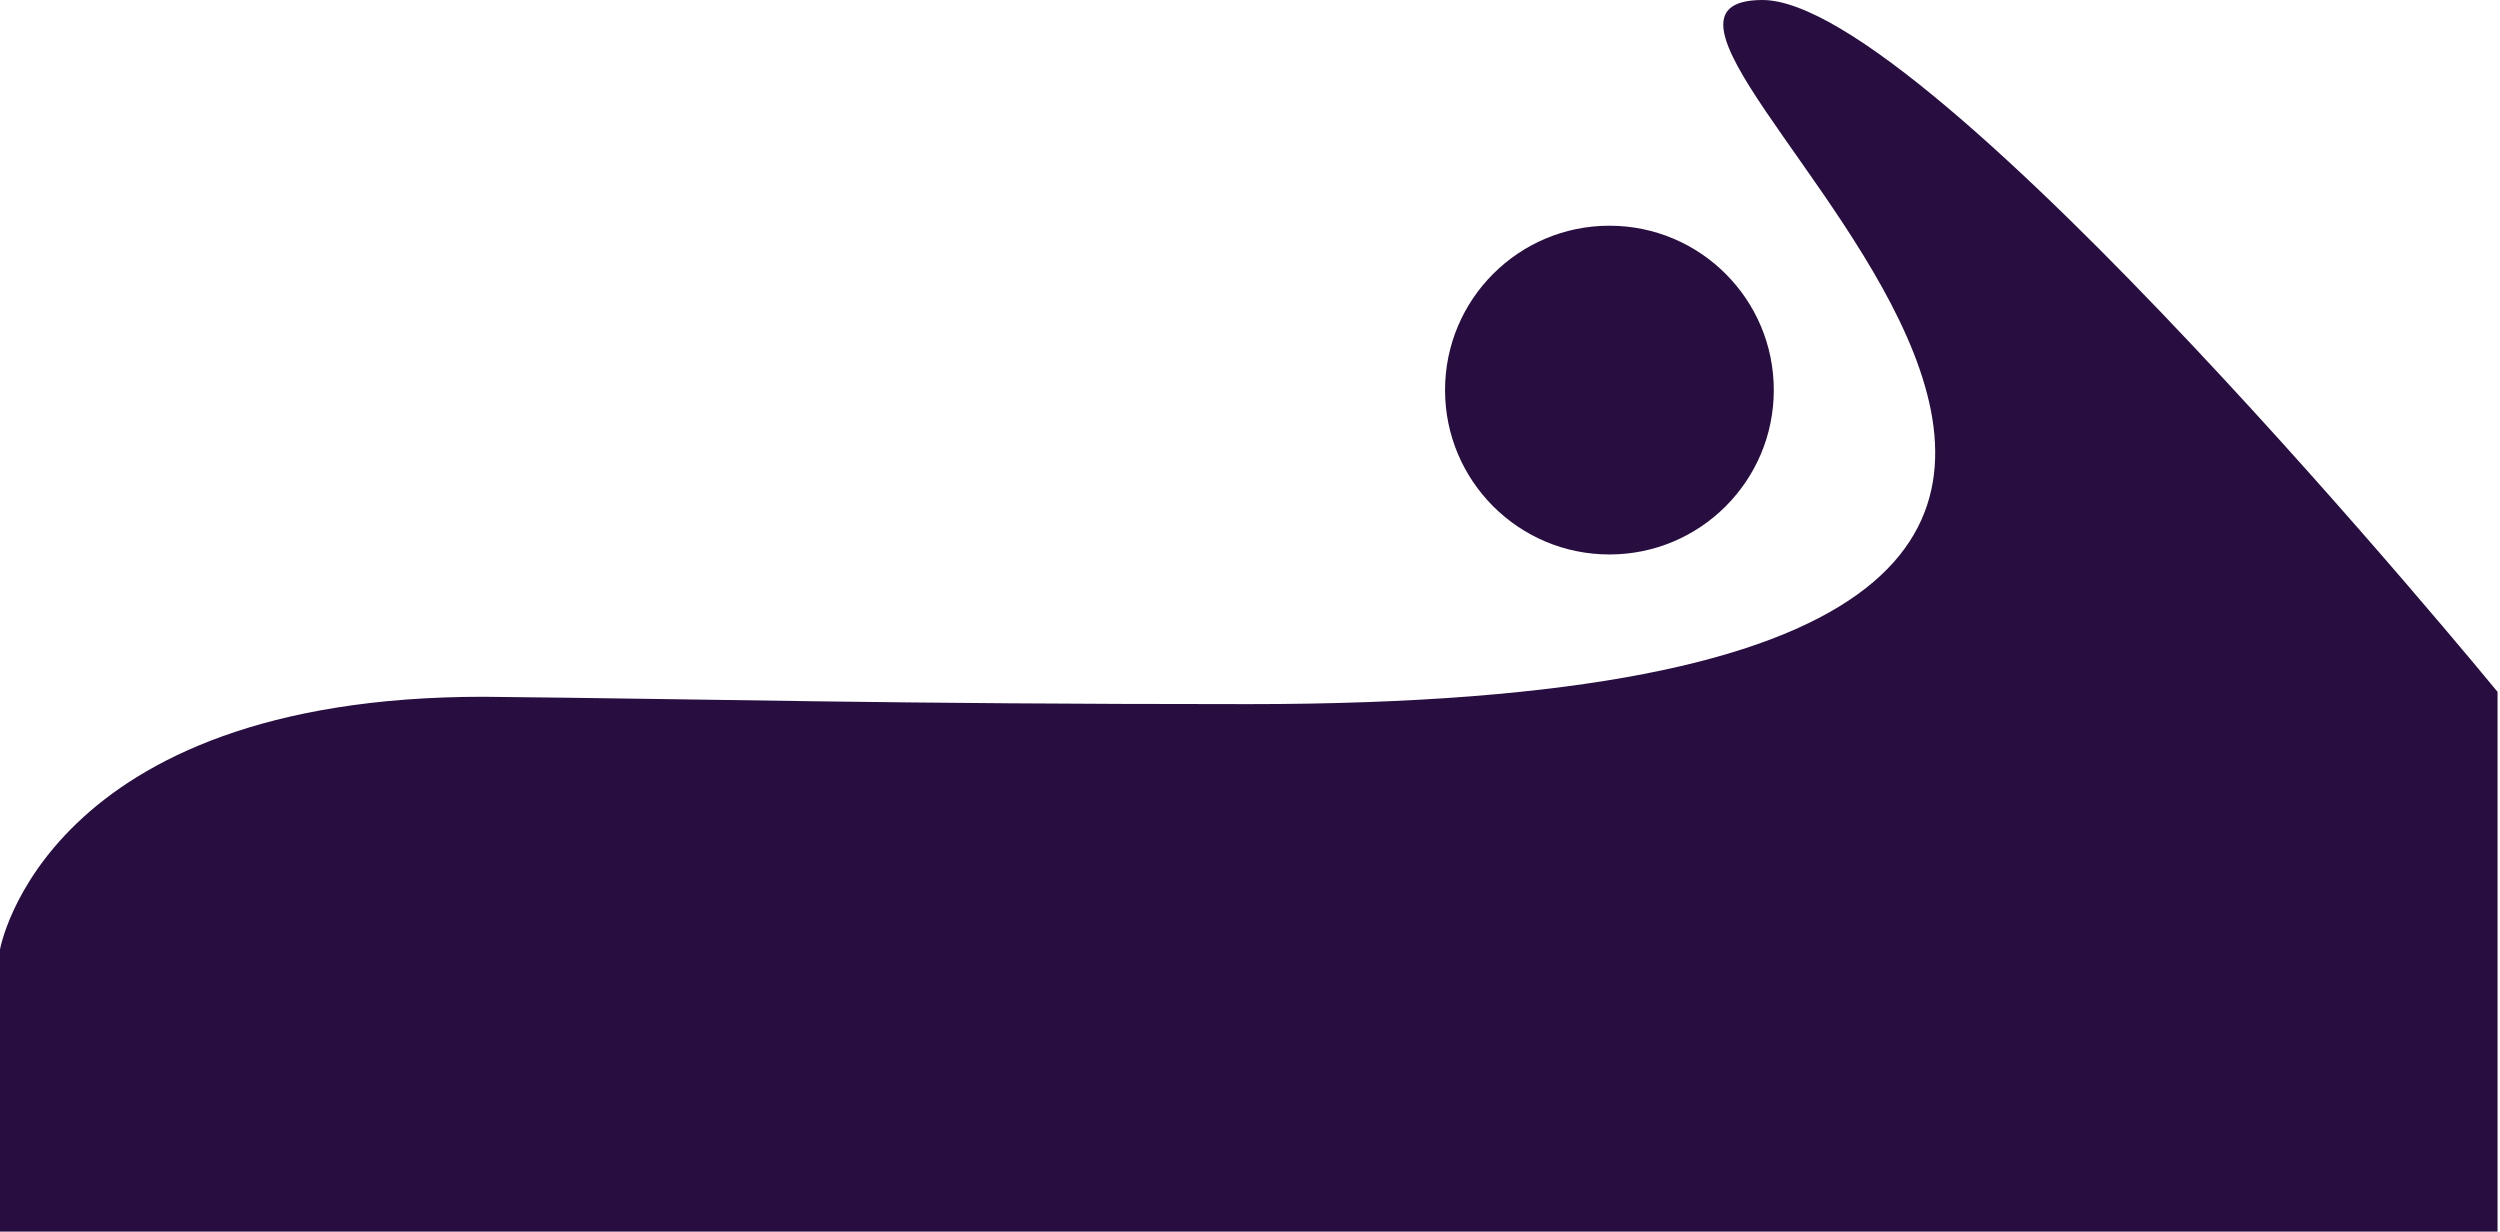 <svg id="Layer_2" data-name="Layer 2" xmlns="http://www.w3.org/2000/svg" viewBox="0 0 1019 502"><defs><style>.cls-1{fill:#280e40;}</style></defs><title>foot</title><path class="cls-1" d="M1439,7551s-232-283-300-282c-100,1,335,287-209,287-148,0-213-2-312-3-179,0-197,103-197,103v115H1439V7551Z" transform="translate(-421 -7269)"/><circle class="cls-1" cx="656" cy="159" r="67"/></svg>